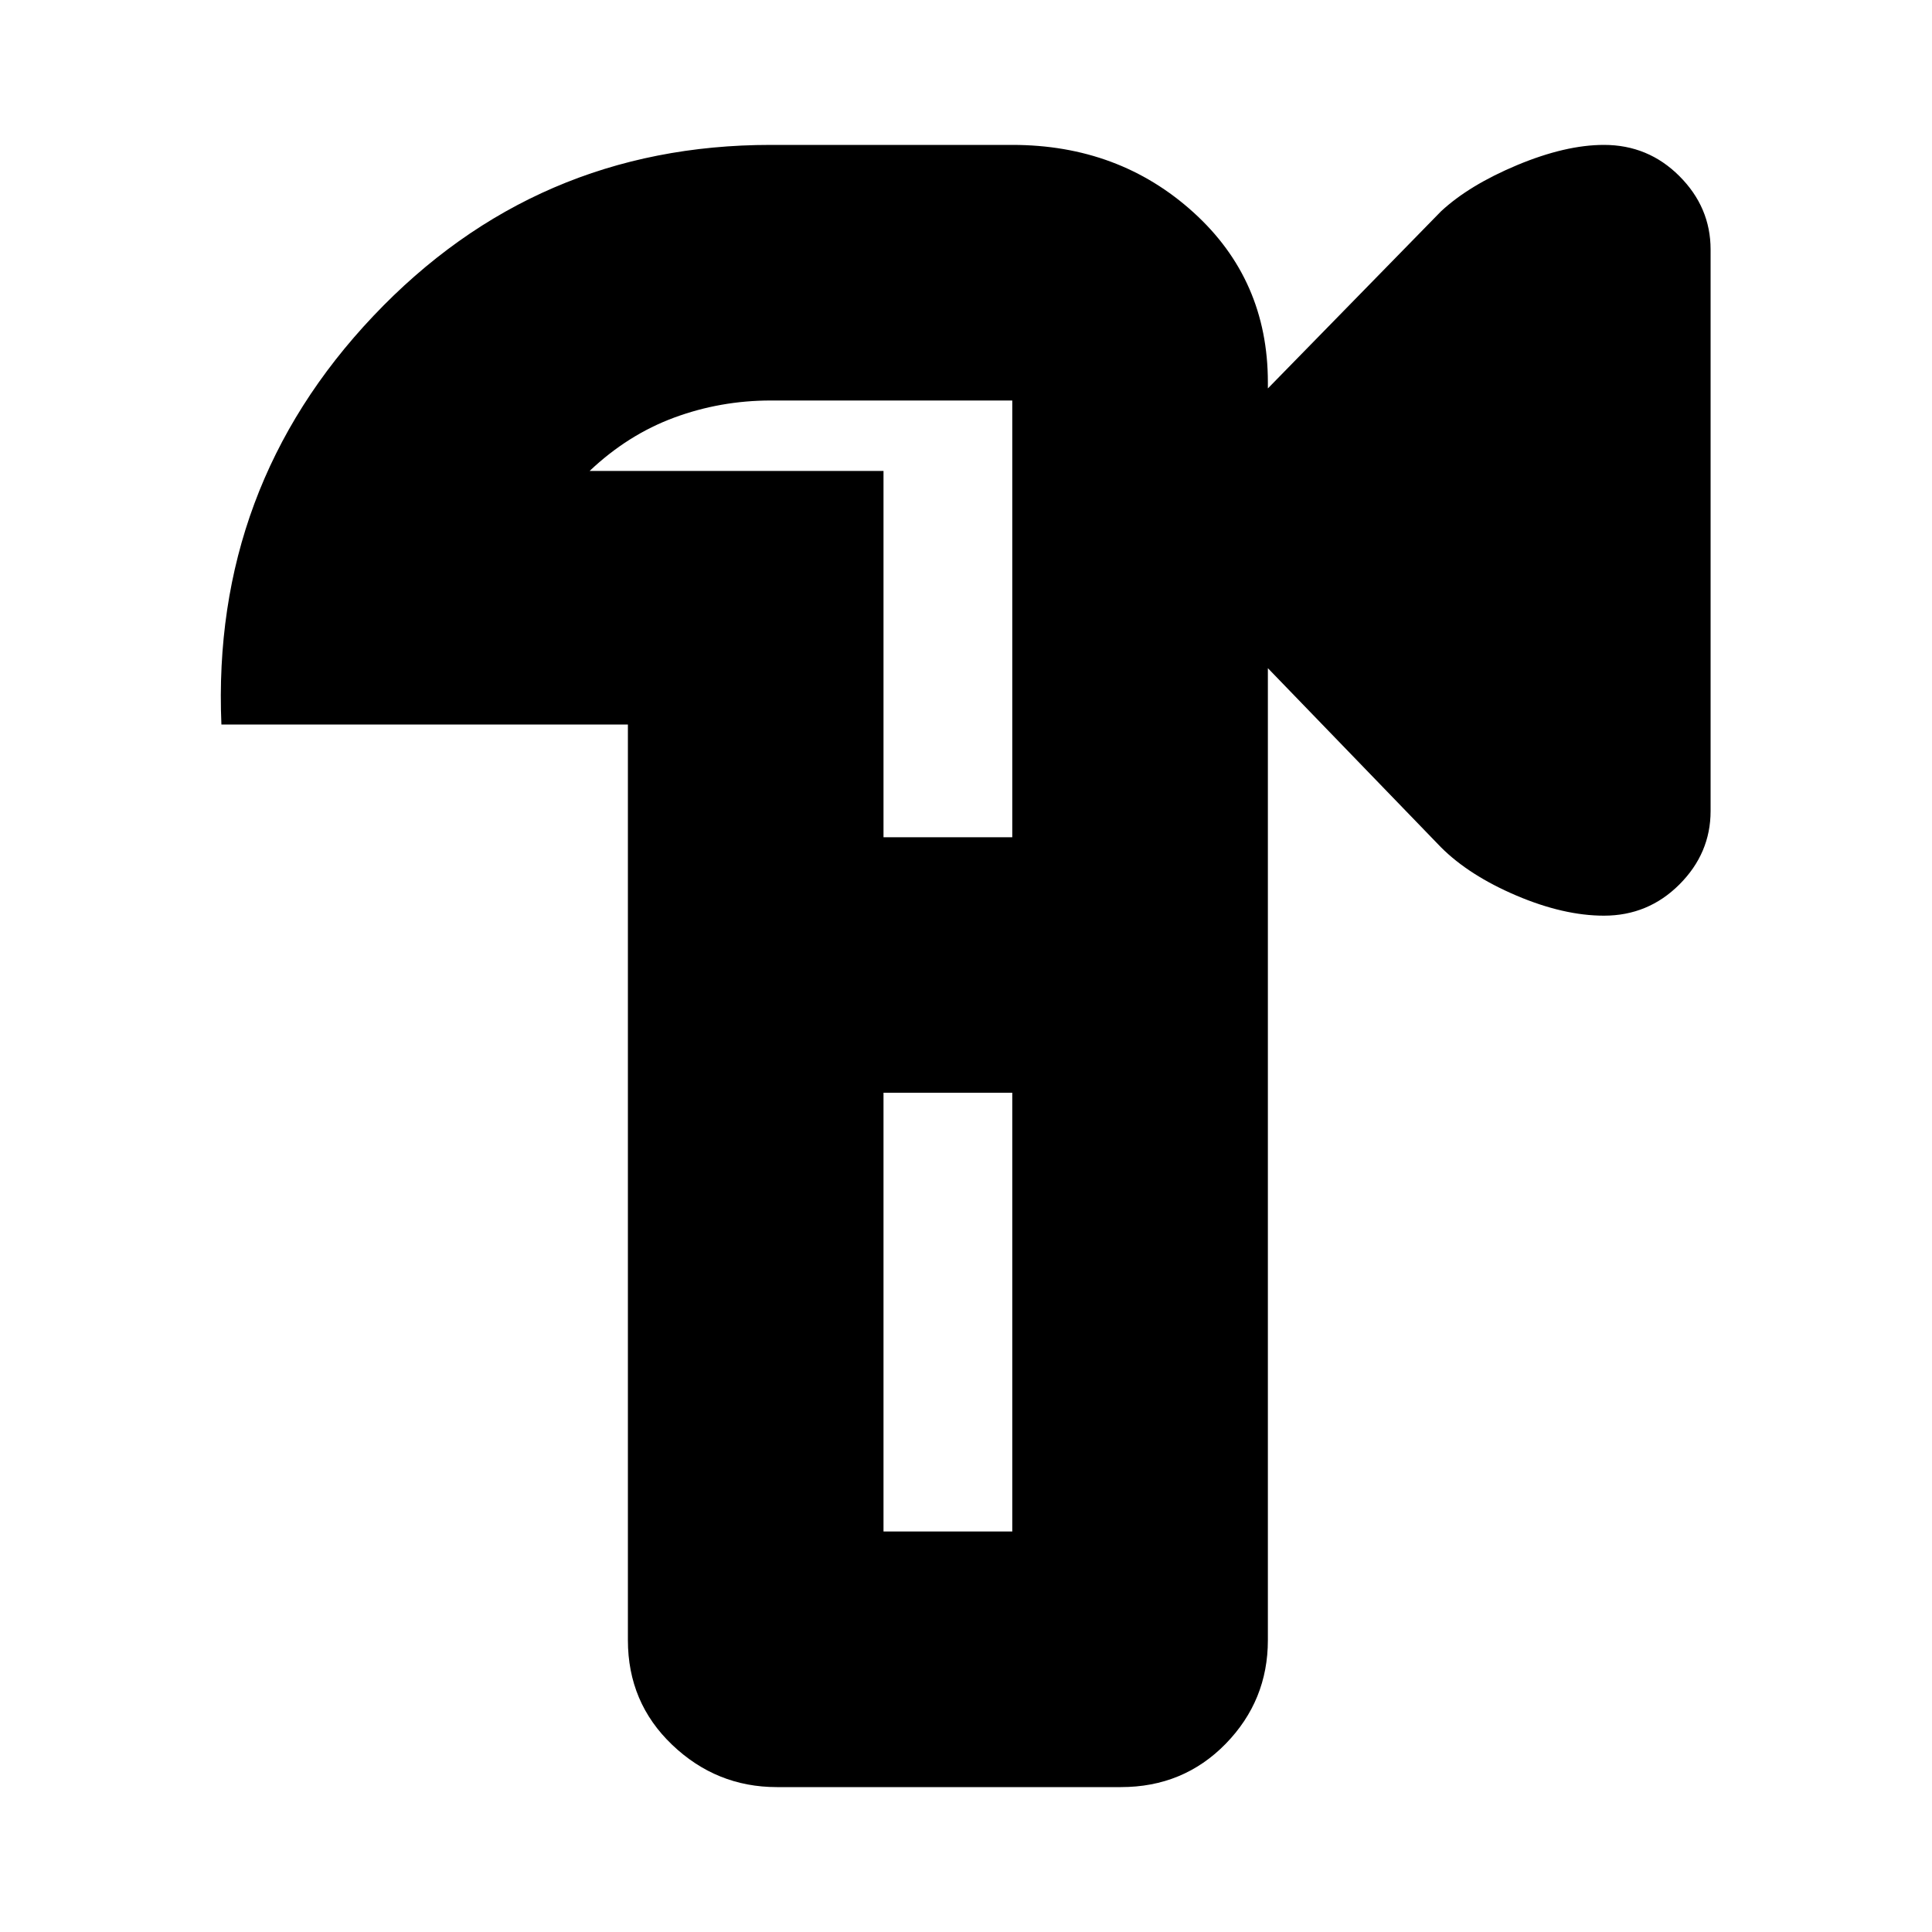 <svg xmlns="http://www.w3.org/2000/svg" height="20" width="20"><path d="M8.042 18.5Q7.417 18.5 6.958 18.062Q6.5 17.625 6.5 16.979V7.5H2.292Q2.188 5.042 3.865 3.271Q5.542 1.5 7.979 1.5H10.479Q11.583 1.5 12.354 2.198Q13.125 2.896 13.125 3.958V4.021L14.917 2.188Q15.208 1.917 15.708 1.708Q16.208 1.5 16.604 1.5Q17.062 1.5 17.385 1.823Q17.708 2.146 17.708 2.583V8.396Q17.708 8.833 17.385 9.156Q17.062 9.479 16.604 9.479Q16.188 9.479 15.698 9.271Q15.208 9.062 14.917 8.771L13.125 6.917V16.979Q13.125 17.604 12.688 18.052Q12.25 18.5 11.604 18.5ZM10.479 10ZM9.146 15.854H10.479V11.312H9.146ZM9.146 8.667H10.479V4.146Q10.479 4.146 10.479 4.146Q10.479 4.146 10.479 4.146H7.979Q7.458 4.146 6.979 4.323Q6.5 4.5 6.104 4.875H9.146ZM10.479 8.667V4.875Q10.479 4.5 10.479 4.323Q10.479 4.146 10.479 4.146Q10.479 4.146 10.479 4.146Q10.479 4.146 10.479 4.146V8.667ZM10.479 15.854V11.312V15.854Z"/></svg>